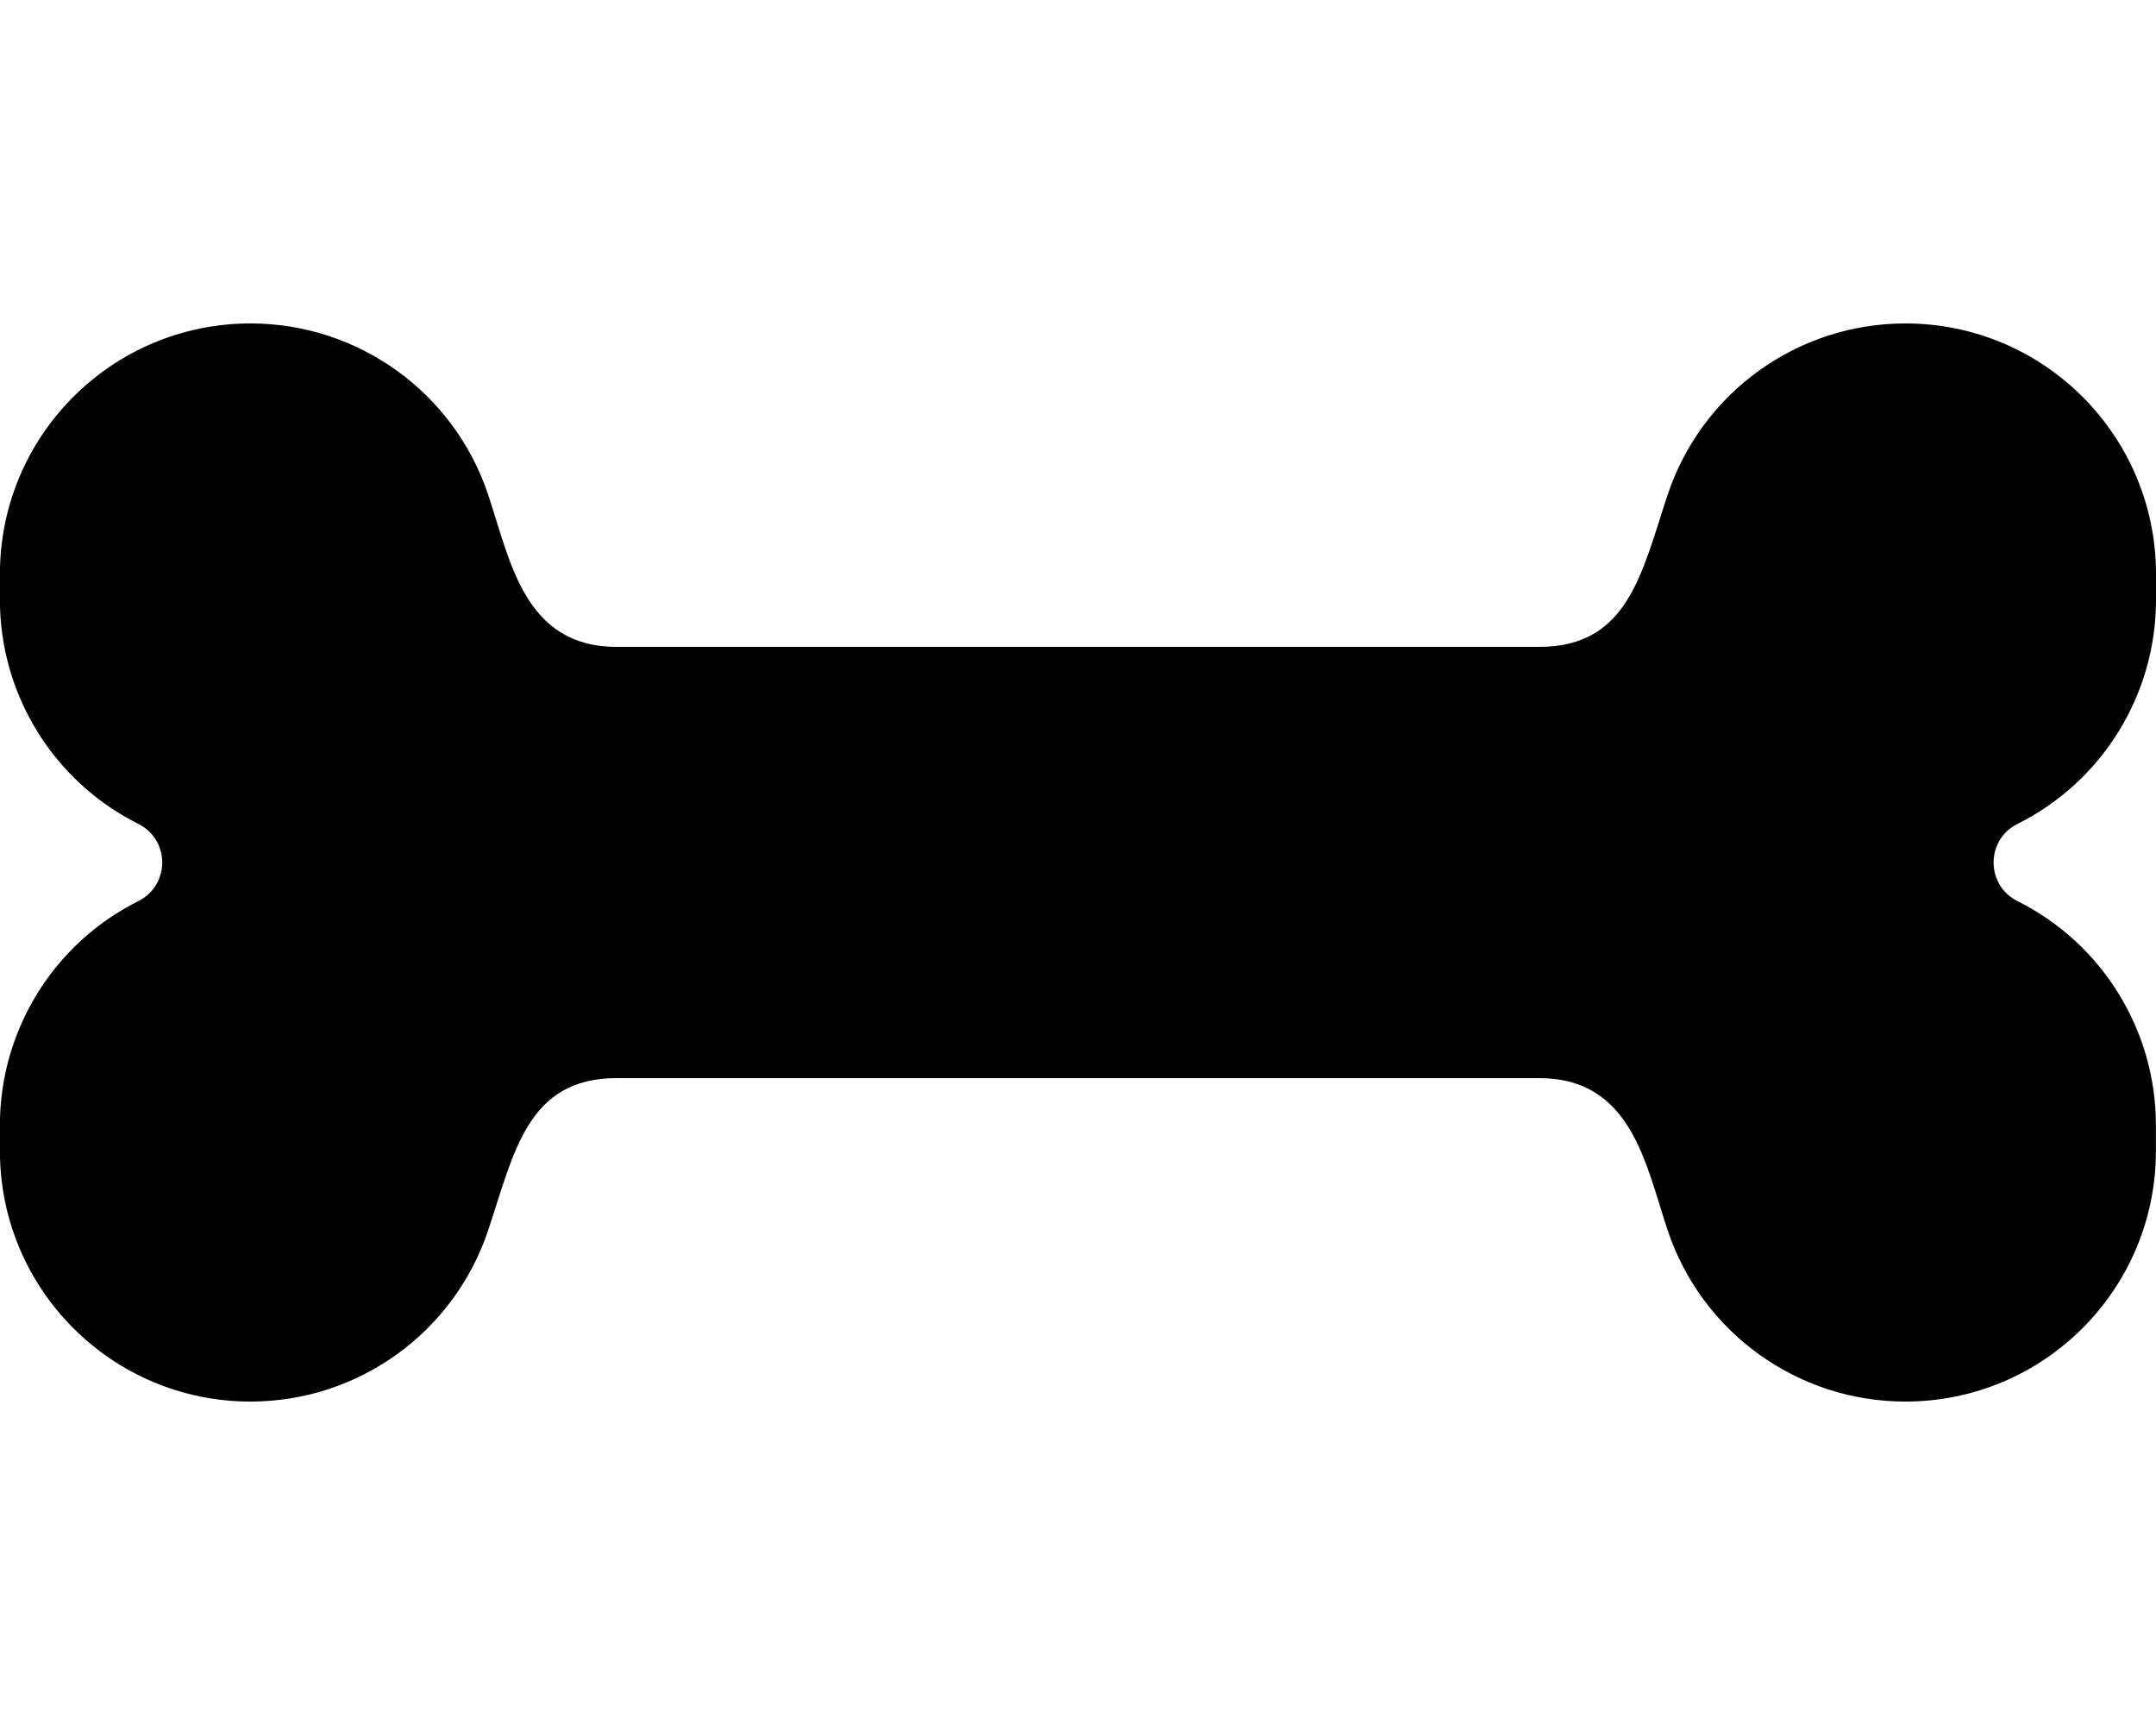 <!-- Generated by IcoMoon.io -->
<svg version="1.1" xmlns="http://www.w3.org/2000/svg" width="25" height="20" viewBox="0 0 25 20">
<title>bone</title>
<path d="M23.394 9.553c0.984-0.492 1.606-1.498 1.606-2.599v-0.298c0-1.605-1.301-2.906-2.906-2.906-1.251 0-2.361 0.8-2.757 1.987-0.3 0.9-0.453 1.763-1.489 1.763h-10.698c-1.070 0-1.234-0.998-1.489-1.763-0.395-1.186-1.506-1.987-2.756-1.987-1.605 0-2.906 1.301-2.906 2.906v0.298c0 1.1 0.622 2.107 1.606 2.599 0.368 0.184 0.368 0.71 0 0.894-0.984 0.492-1.606 1.498-1.606 2.599v0.298c0 1.605 1.301 2.906 2.905 2.906 1.251 0 2.361-0.8 2.757-1.987 0.3-0.9 0.453-1.763 1.489-1.763h10.698c1.070 0 1.234 0.998 1.489 1.763 0.396 1.186 1.506 1.987 2.757 1.987 1.605 0 2.905-1.301 2.905-2.906v-0.298c0-1.101-0.622-2.107-1.606-2.599-0.368-0.184-0.368-0.71 0-0.894z"></path>
</svg>
